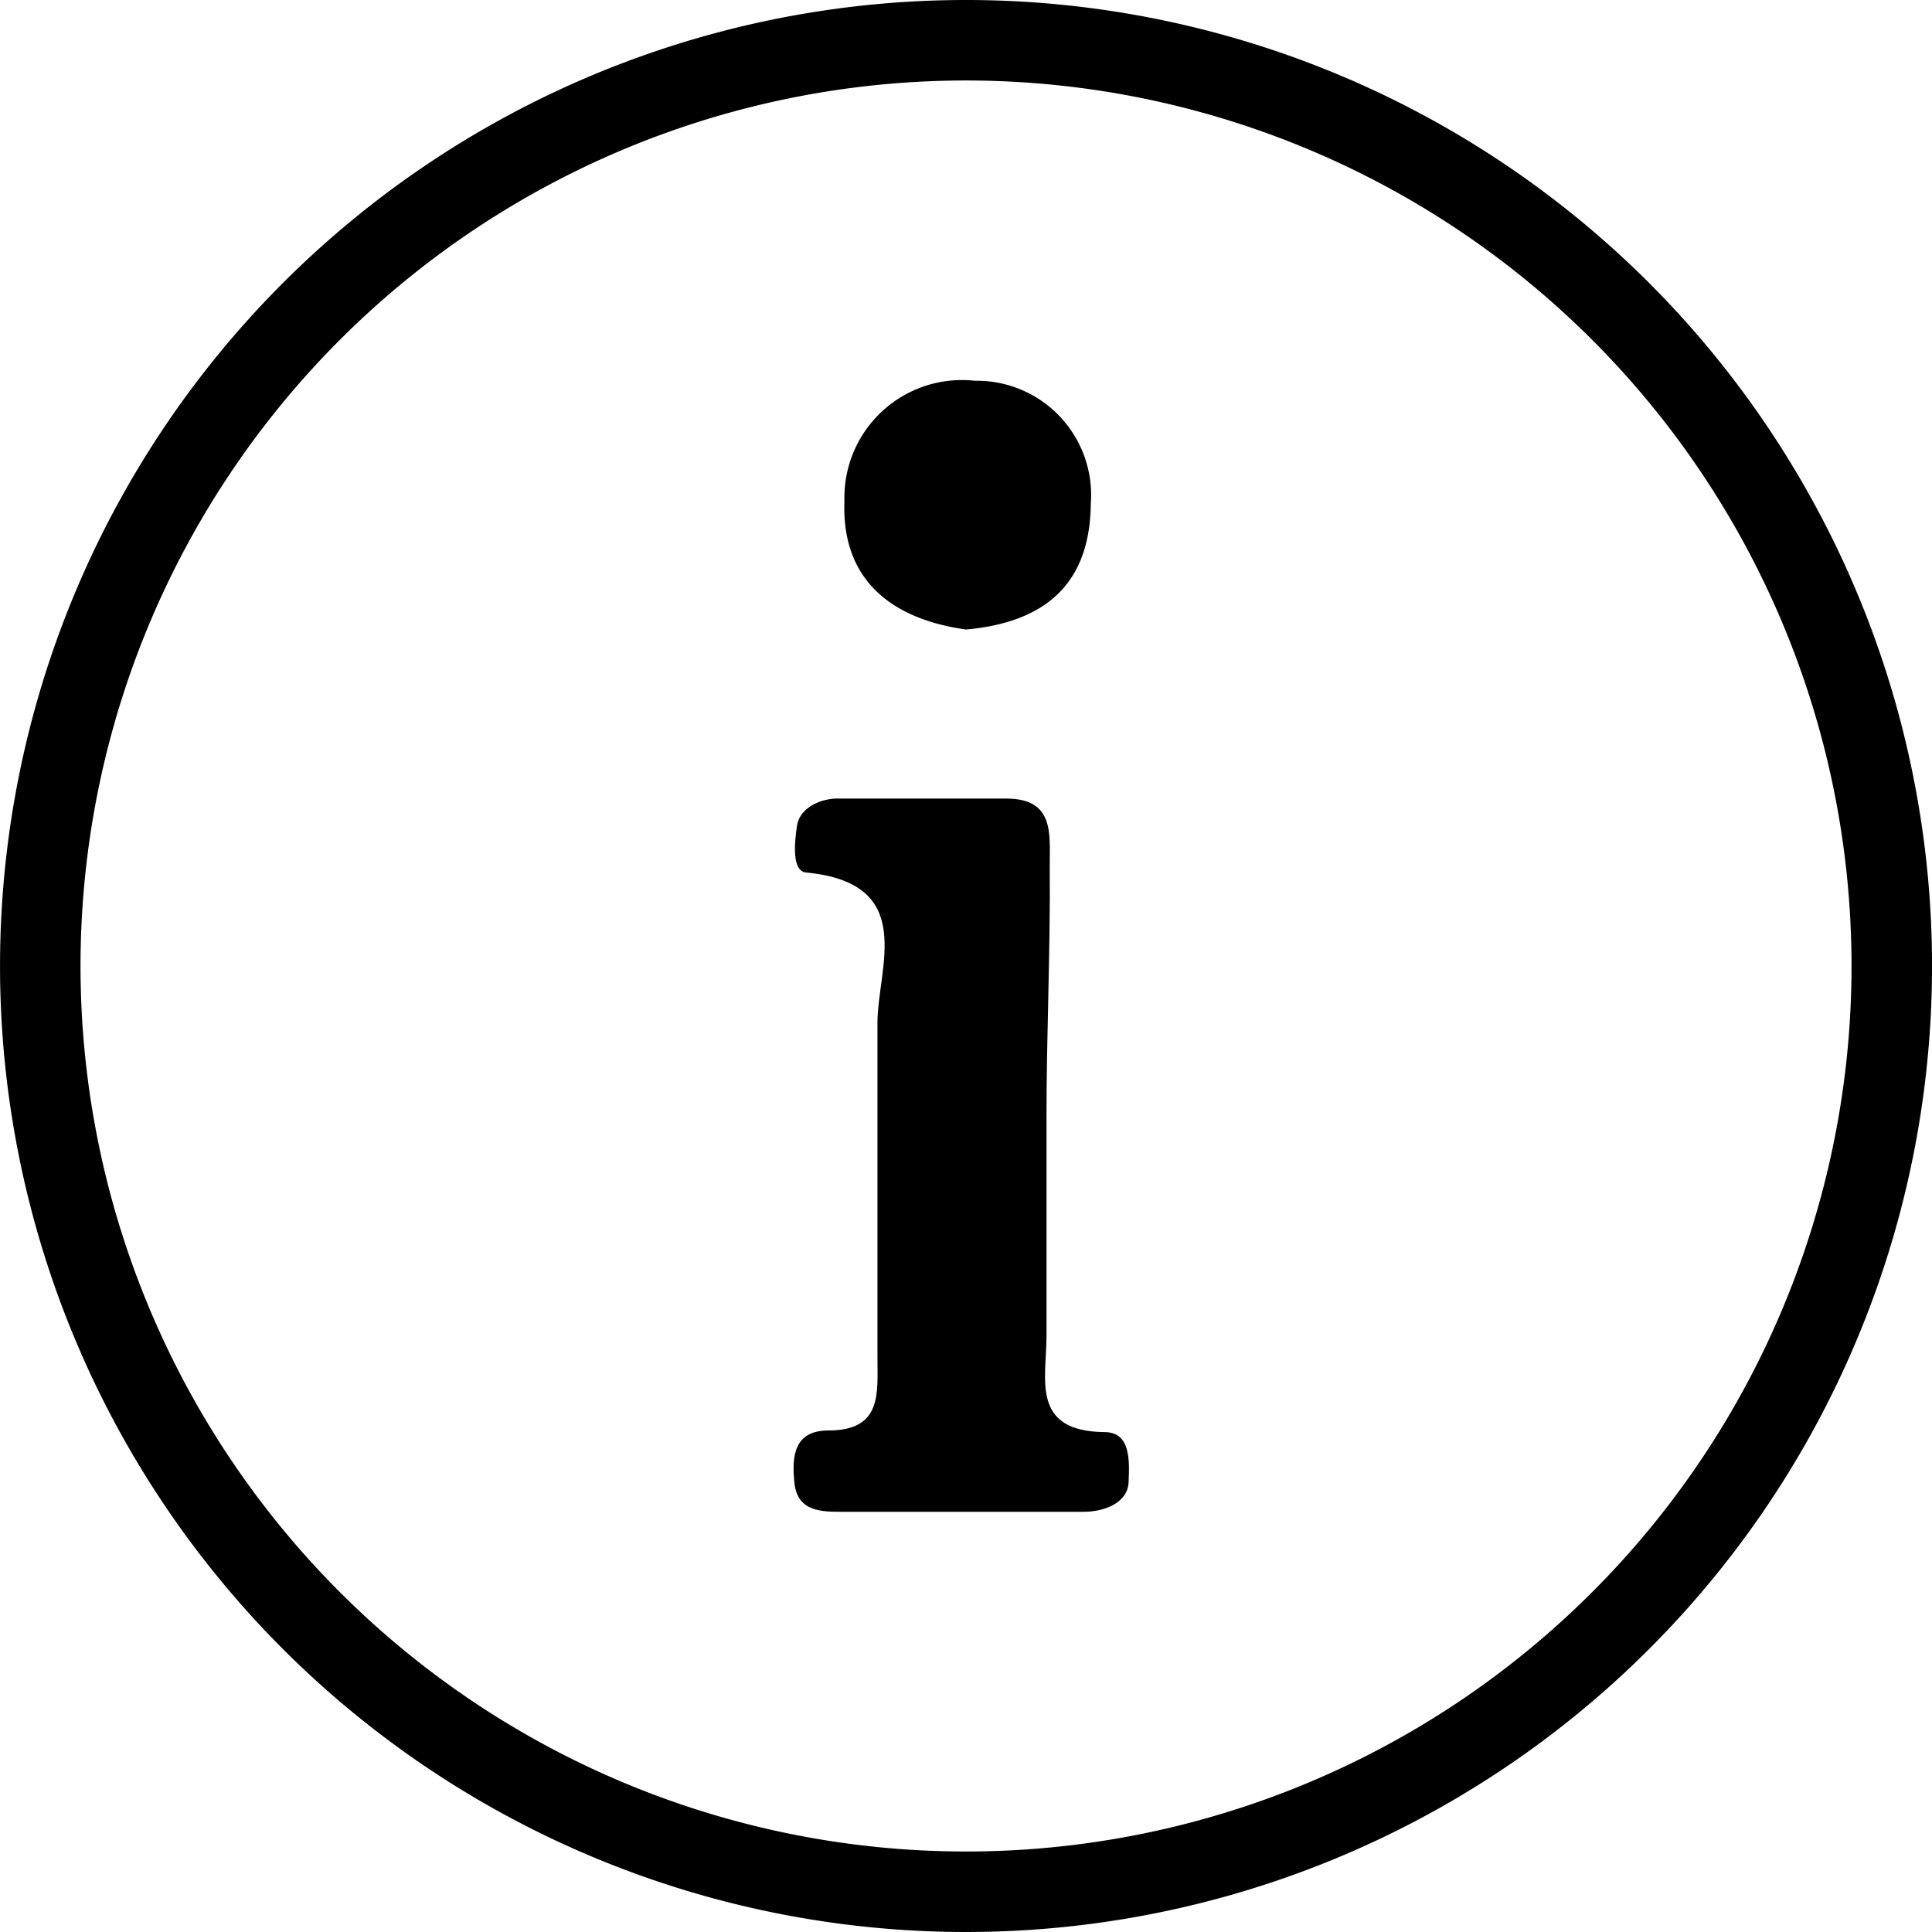<svg xmlns="http://www.w3.org/2000/svg" viewBox="0 0 24 24">
  <path d="M12,0A12,12,0,1,0,24,12.1,12,12,0,0,0,12,0ZM12,23A11,11,0,1,1,23,12.08,11,11,0,0,1,12,23Z"/>
  <path d="M13,13.87c0,.91,0,1.82,0,2.73,0,.53-.2,1.18.72,1.19.33,0,.31.36.3.62s-.3.37-.56.37h-3c-.25,0-.55,0-.59-.35s0-.66.42-.66c.67,0,.61-.46.61-.9,0-1.38,0-2.77,0-4.16,0-.69.5-1.73-.87-1.87-.2,0-.16-.37-.13-.58s.26-.33.48-.34H12.5c.6,0,.54.44.54.83C13.05,11.79,13,12.83,13,13.87Z"/>
  <path d="M12,7.82c-.93-.13-1.55-.62-1.51-1.6a1.46,1.46,0,0,1,1.62-1.49,1.42,1.42,0,0,1,1.44,1.53C13.54,7.24,13,7.73,12,7.82Z"/>
</svg>
